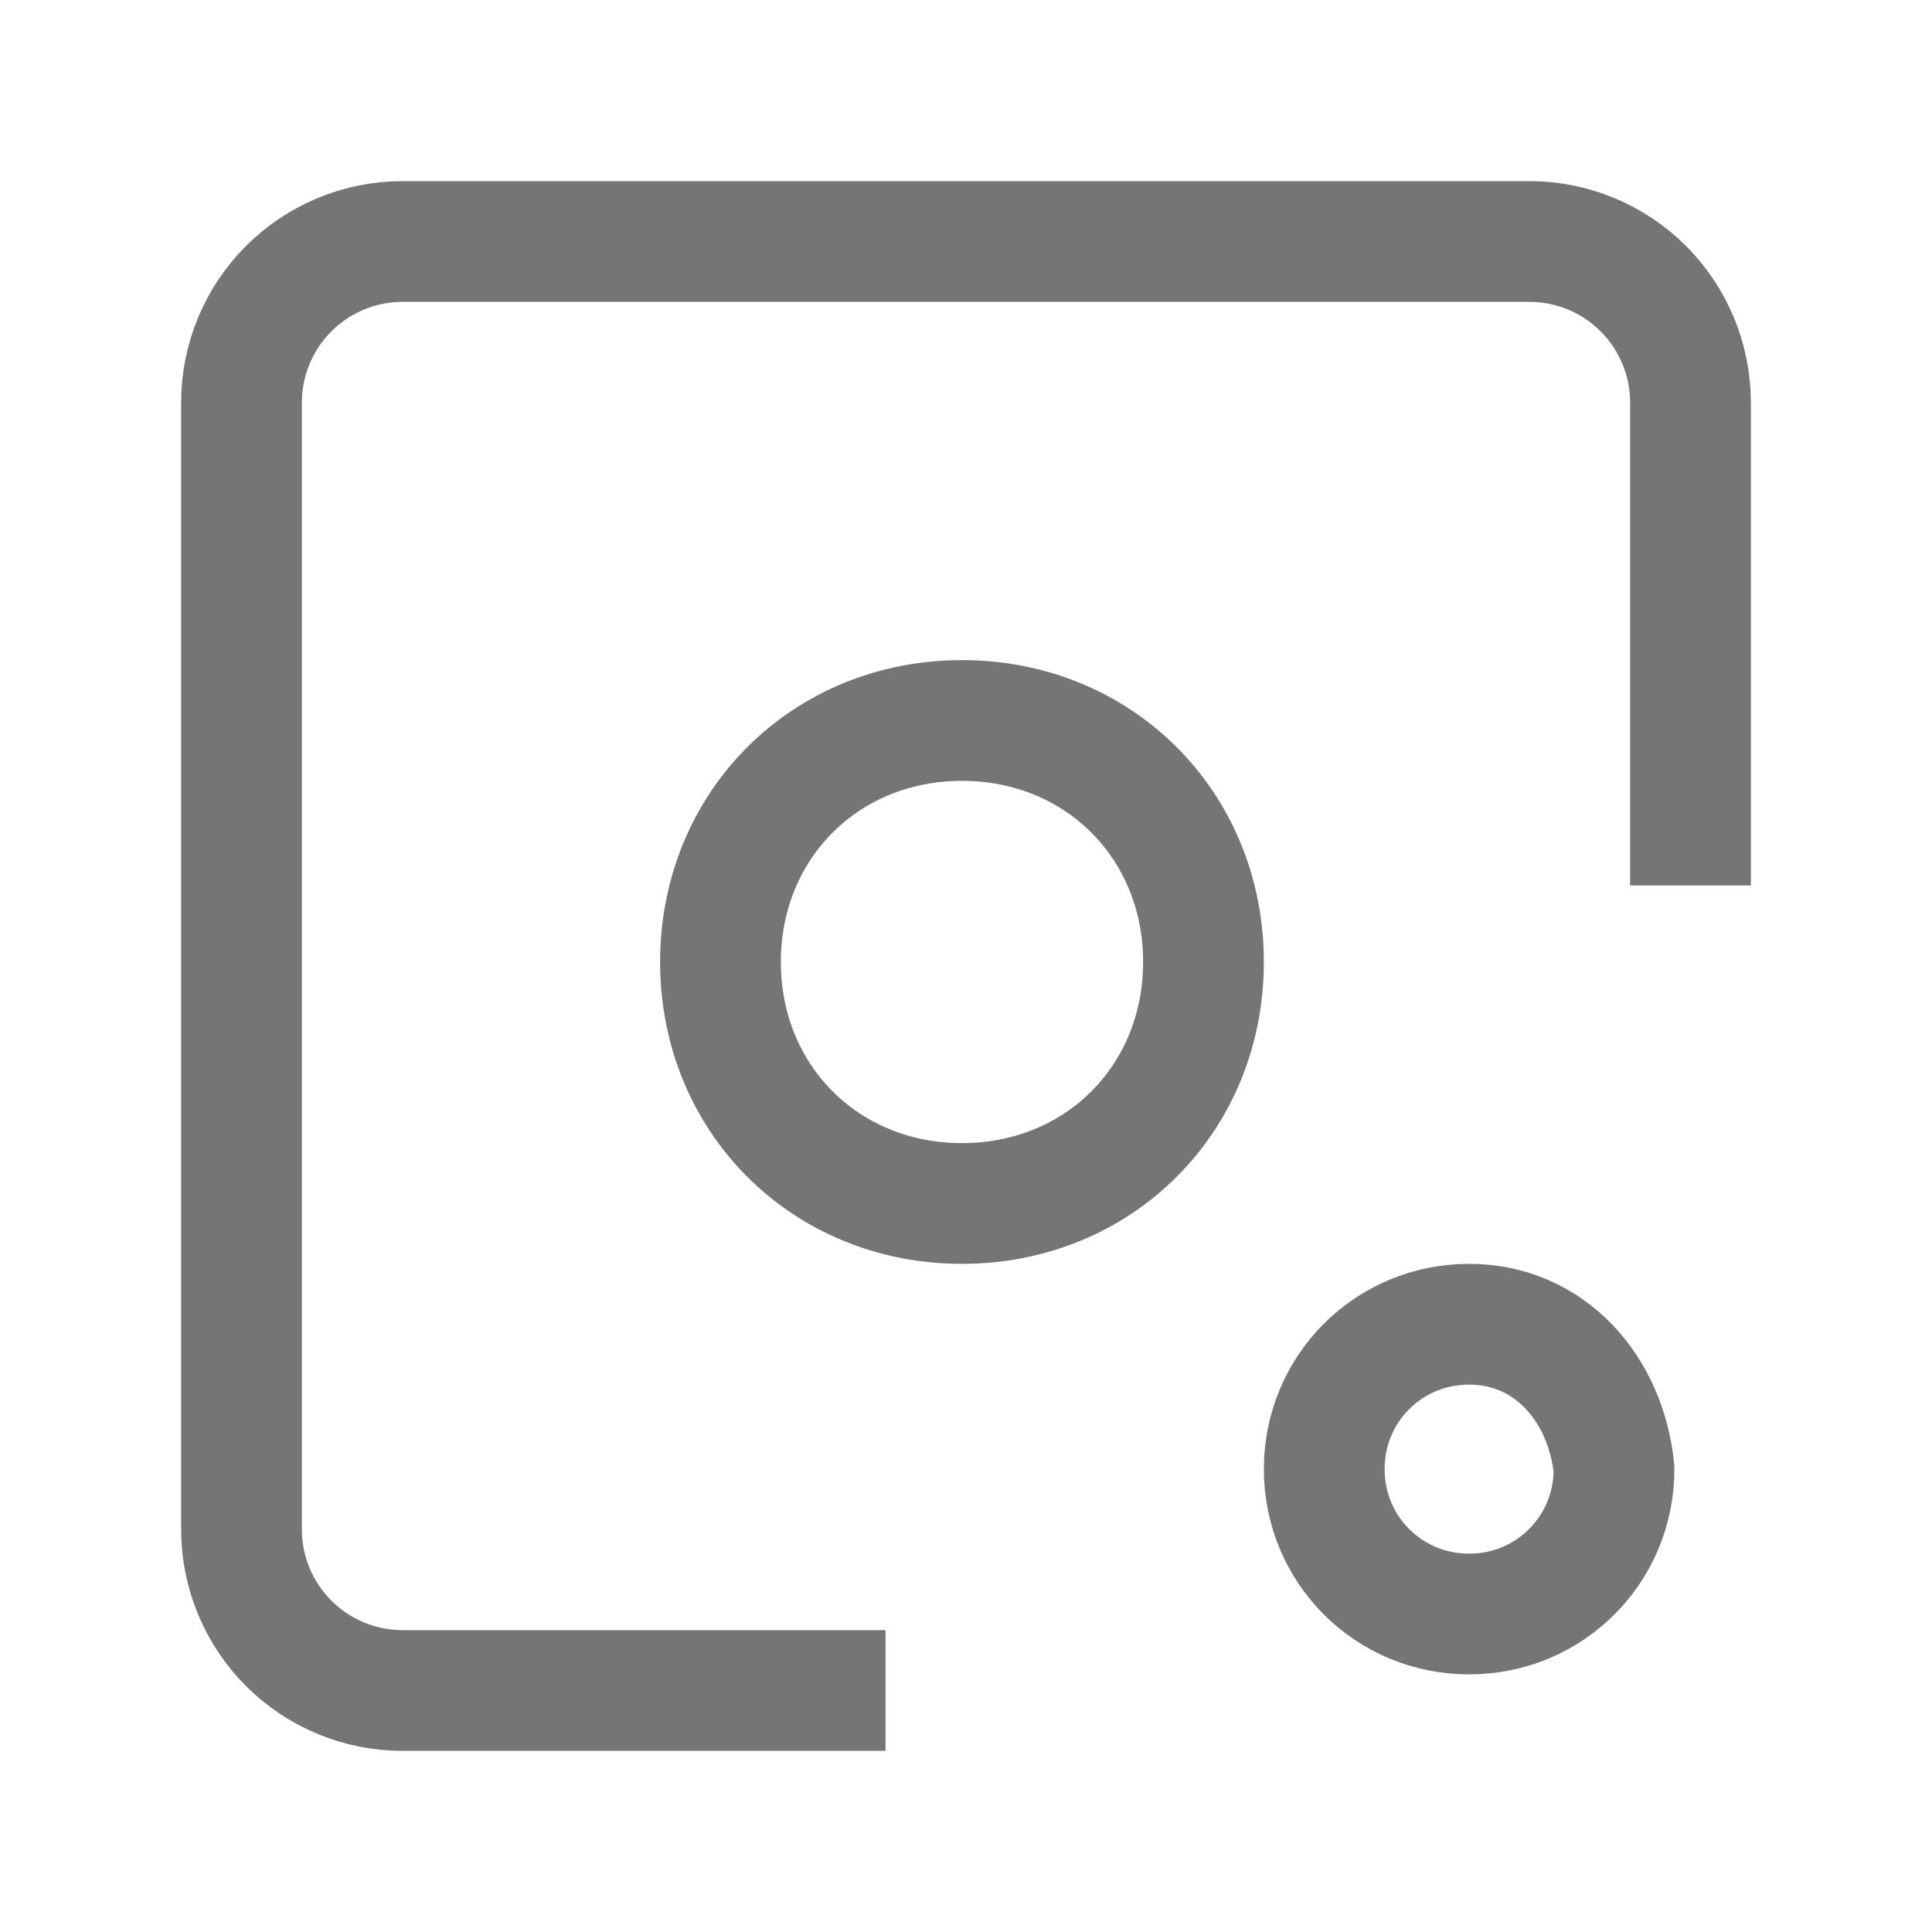 <svg xmlns="http://www.w3.org/2000/svg" fill-rule="evenodd" stroke-miterlimit="10" clip-rule="evenodd" viewBox="0 0 24 24">
  <path 
  fill="none" 
  stroke="#757575"
  stroke-width="1.5"
  d="M11.95 8.95c-1.7 0-3 1.3-3 3s1.3 3 3 3 3-1.3 3-3-1.3-3-3-3zm6.3 
  7.5c-1 0-1.8.8-1.8 1.8s.8 1.8 1.8 1.8 1.8-.8 1.8-1.8c-.1-1-.8-1.8-1.8-1.8z
  M21 11V5c0-.53-.211-1.039-.586-1.414S19.53 3 19 3H5c-.53 0-1.039.211-1.414.586S3
  4.47 3 5v14c0 .53.211 1.039.586 1.414S4.47 21 5 21h6"/>
</svg>